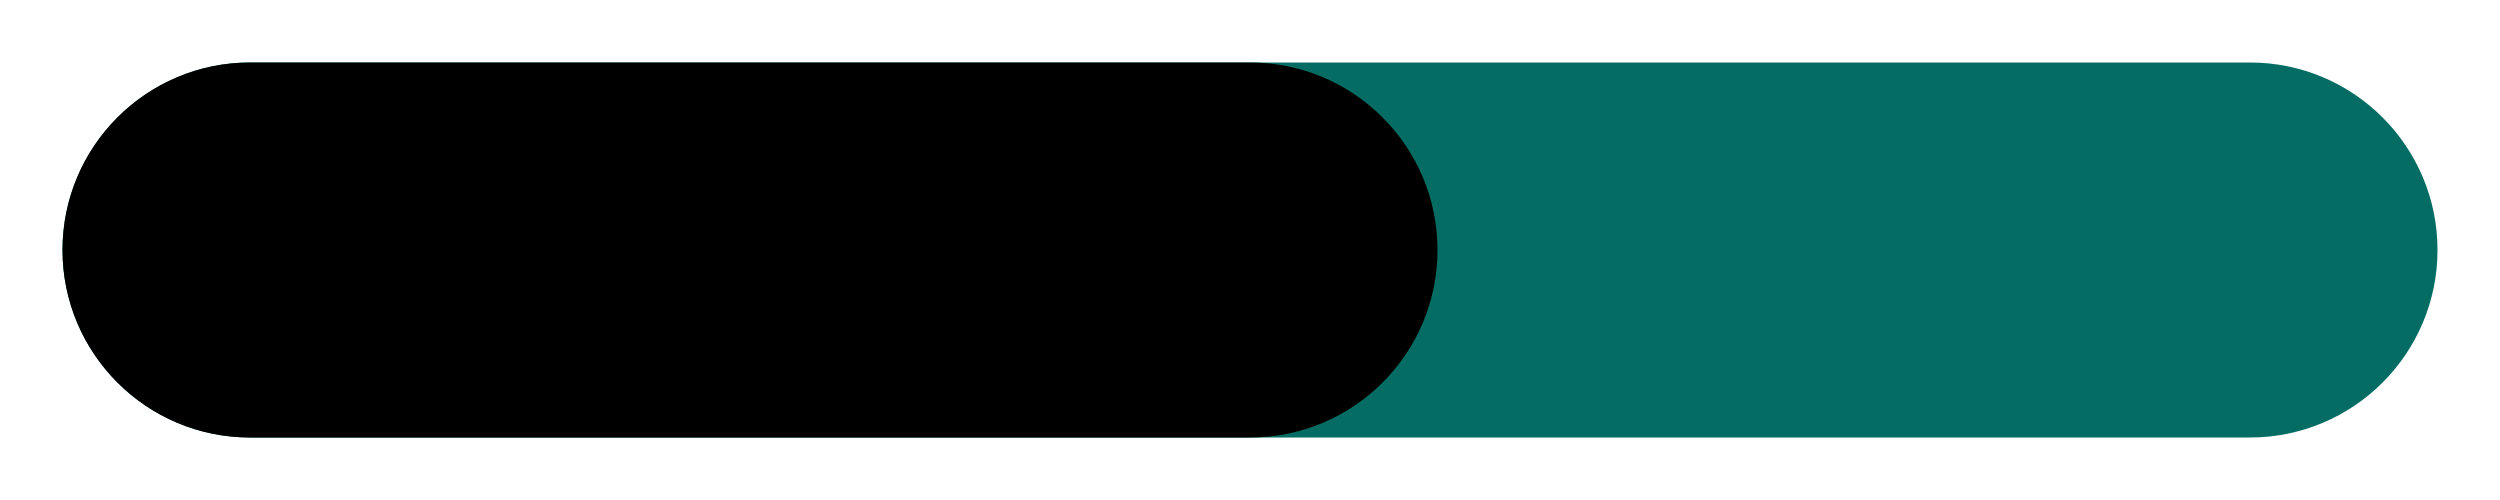 <svg width="10" height="2" viewBox="0 0 10 2" fill="none" xmlns="http://www.w3.org/2000/svg">
    <path
        d="M1 0.25C0.586 0.25 0.25 0.586 0.25 1C0.25 1.414 0.586 1.75 1 1.75V0.25ZM9 1.75C9.414 1.75 9.75 1.414 9.75 1C9.75 0.586 9.414 0.25 9 0.25V1.75ZM1 1.75H9V0.25H1V1.75Z"
        fill="#046C62" />
    <path
        d="M1 0.25C0.586 0.25 0.25 0.586 0.25 1C0.25 1.414 0.586 1.75 1 1.75V0.25ZM5 1.75C5.414 1.75 5.75 1.414 5.75 1C5.75 0.586 5.414 0.25 5 0.25V1.75ZM1 1.75H5V0.25H1V1.75Z"
        fill="black" />
</svg>
